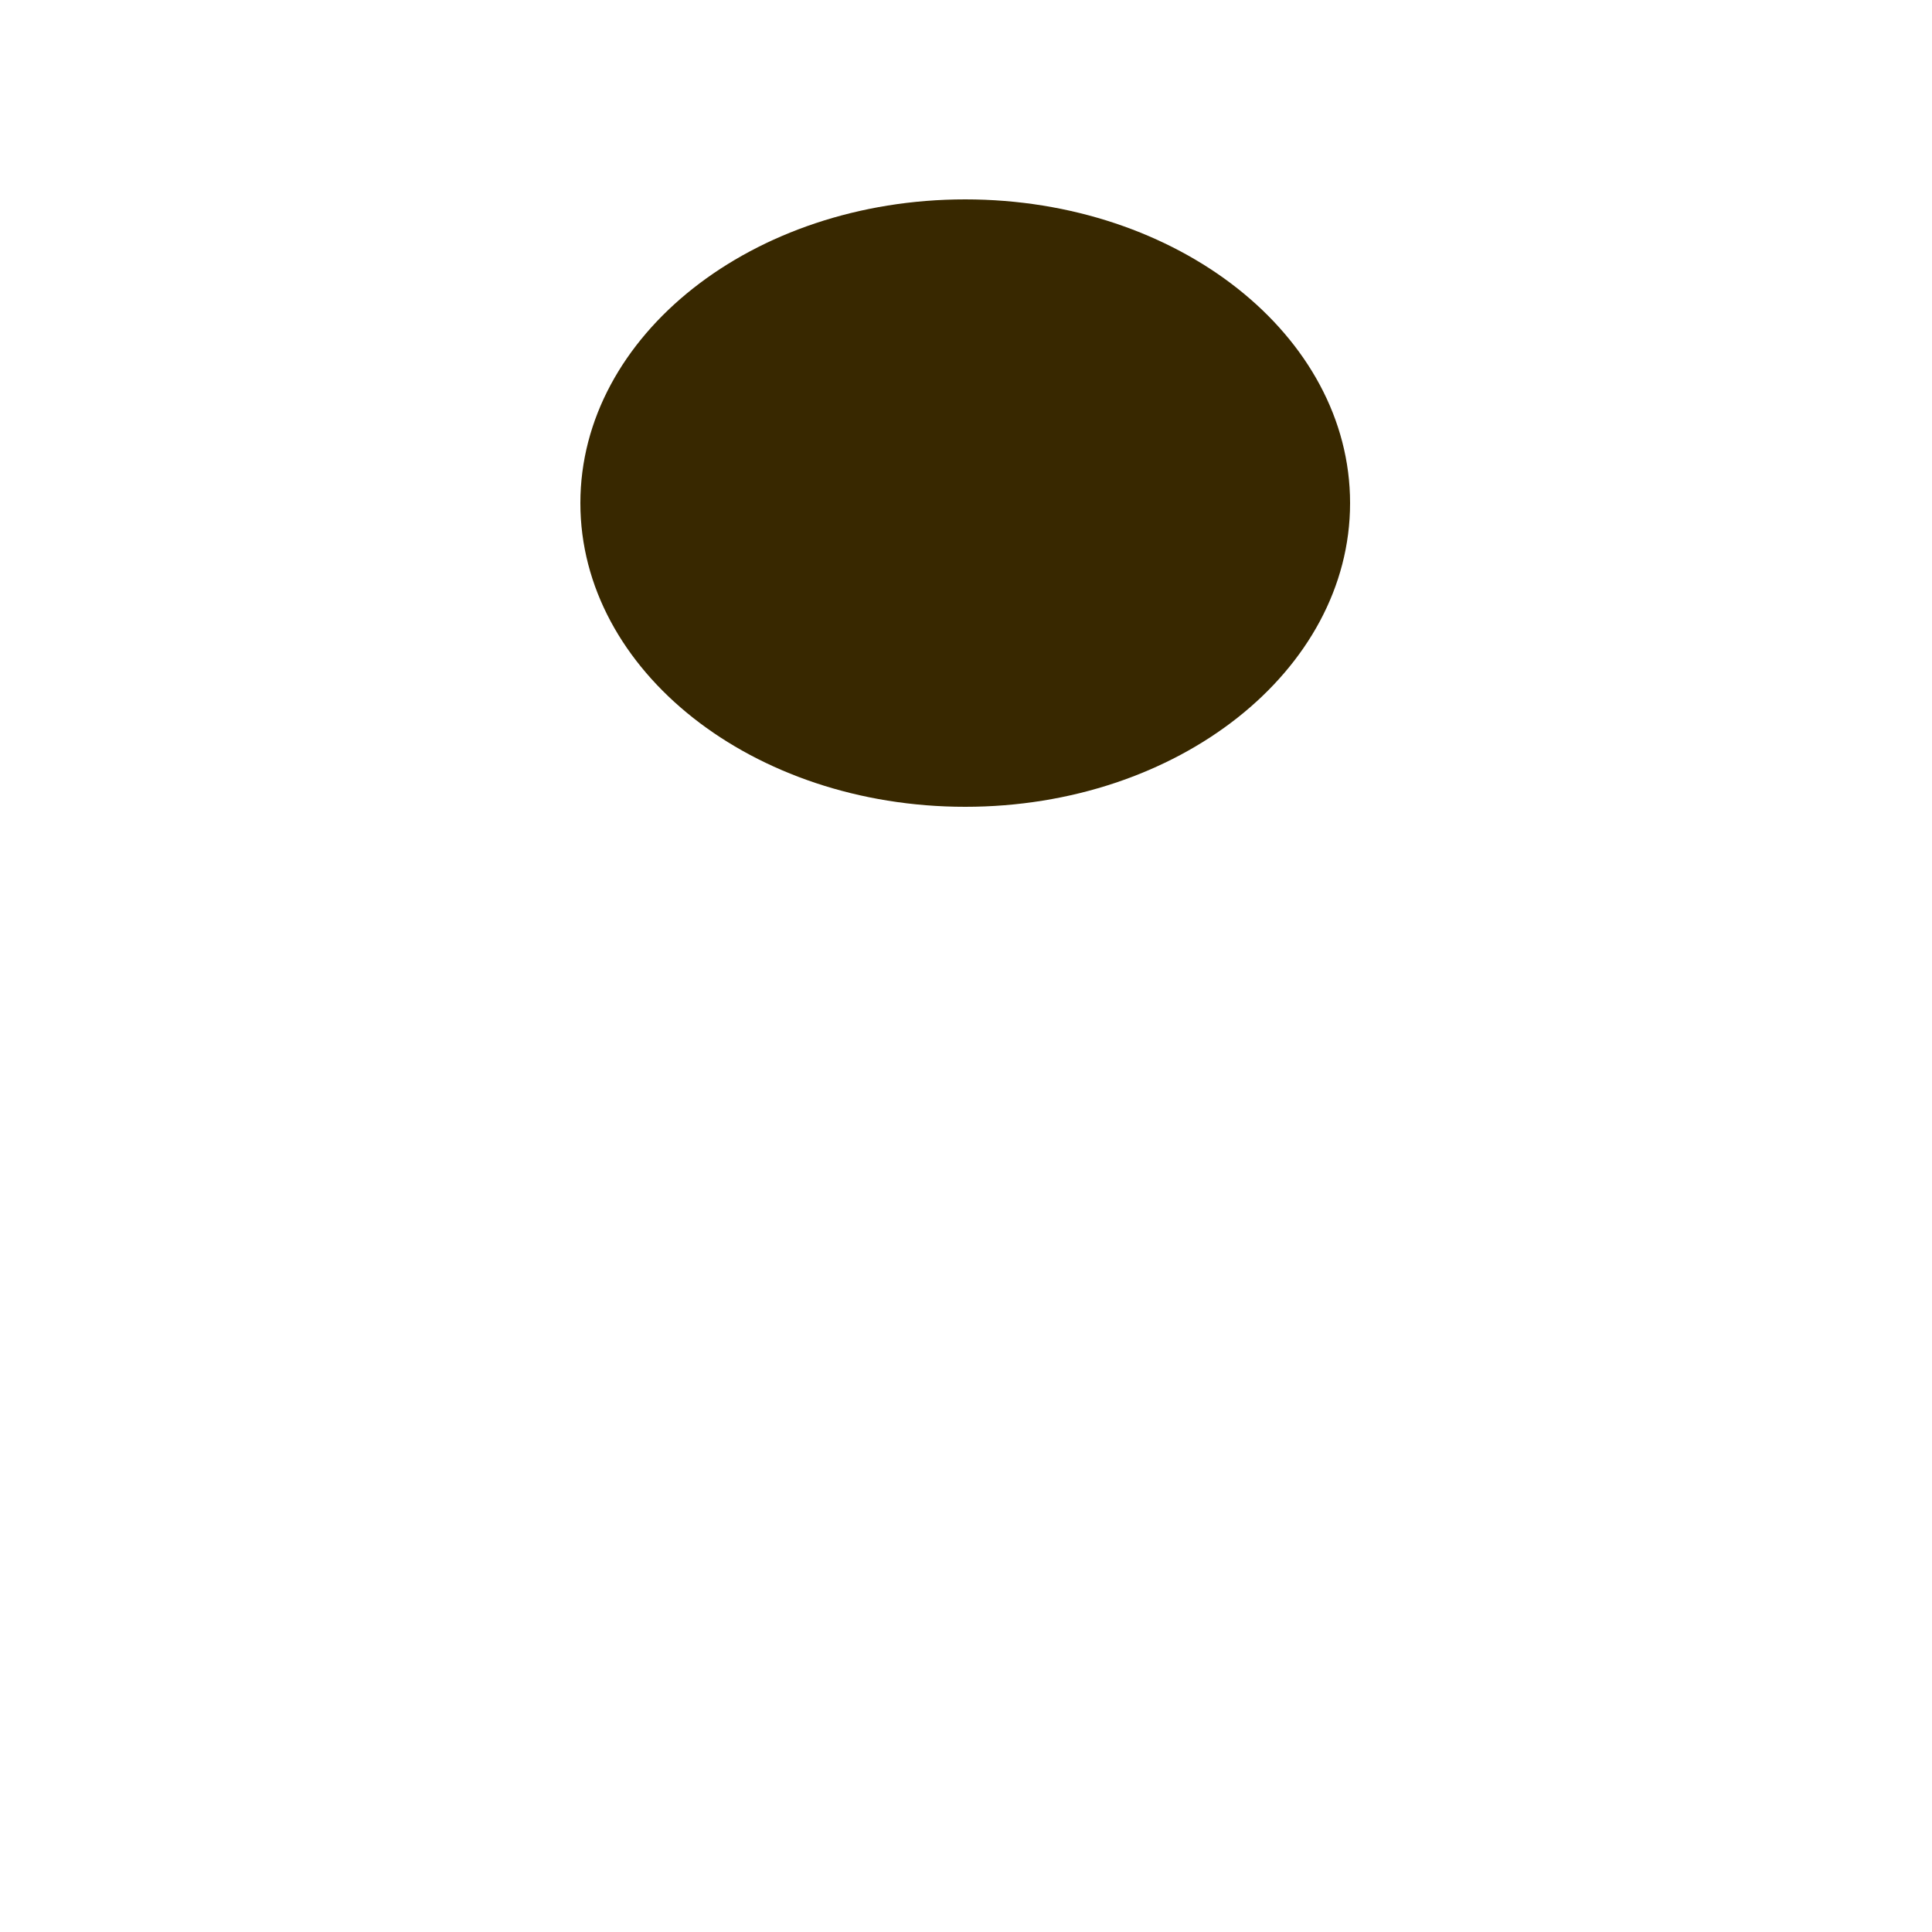 <?xml version="1.0" encoding="utf-8"?>
<!-- Generator: Adobe Illustrator 16.0.0, SVG Export Plug-In . SVG Version: 6.00 Build 0)  -->
<!DOCTYPE svg PUBLIC "-//W3C//DTD SVG 1.1//EN" "http://www.w3.org/Graphics/SVG/1.1/DTD/svg11.dtd">
<svg version="1.1" id="content" xmlns="http://www.w3.org/2000/svg" xmlns:xlink="http://www.w3.org/1999/xlink" x="0px" y="0px"
	 width="500px" height="500px" viewBox="0 0 500 500" enable-background="new 0 0 500 500" xml:space="preserve">
<rect id="position" display="none" fill="none" stroke="#000000" width="500" height="500"/>
<g id="bounds_1_" display="none">
	
		<rect x="98.1" y="-4.9" display="inline" fill="none" stroke="#000000" stroke-width="1.177" stroke-miterlimit="10" width="303.7" height="303.7"/>
</g>
<path fill="#382800" d="M349.4,130.2c0,43.4-44.6,78.6-99.6,78.6c-55,0-99.6-35.2-99.6-78.6c0-43.4,44.6-78.6,99.6-78.6
	C304.8,51.6,349.4,86.8,349.4,130.2"/>
</svg>

